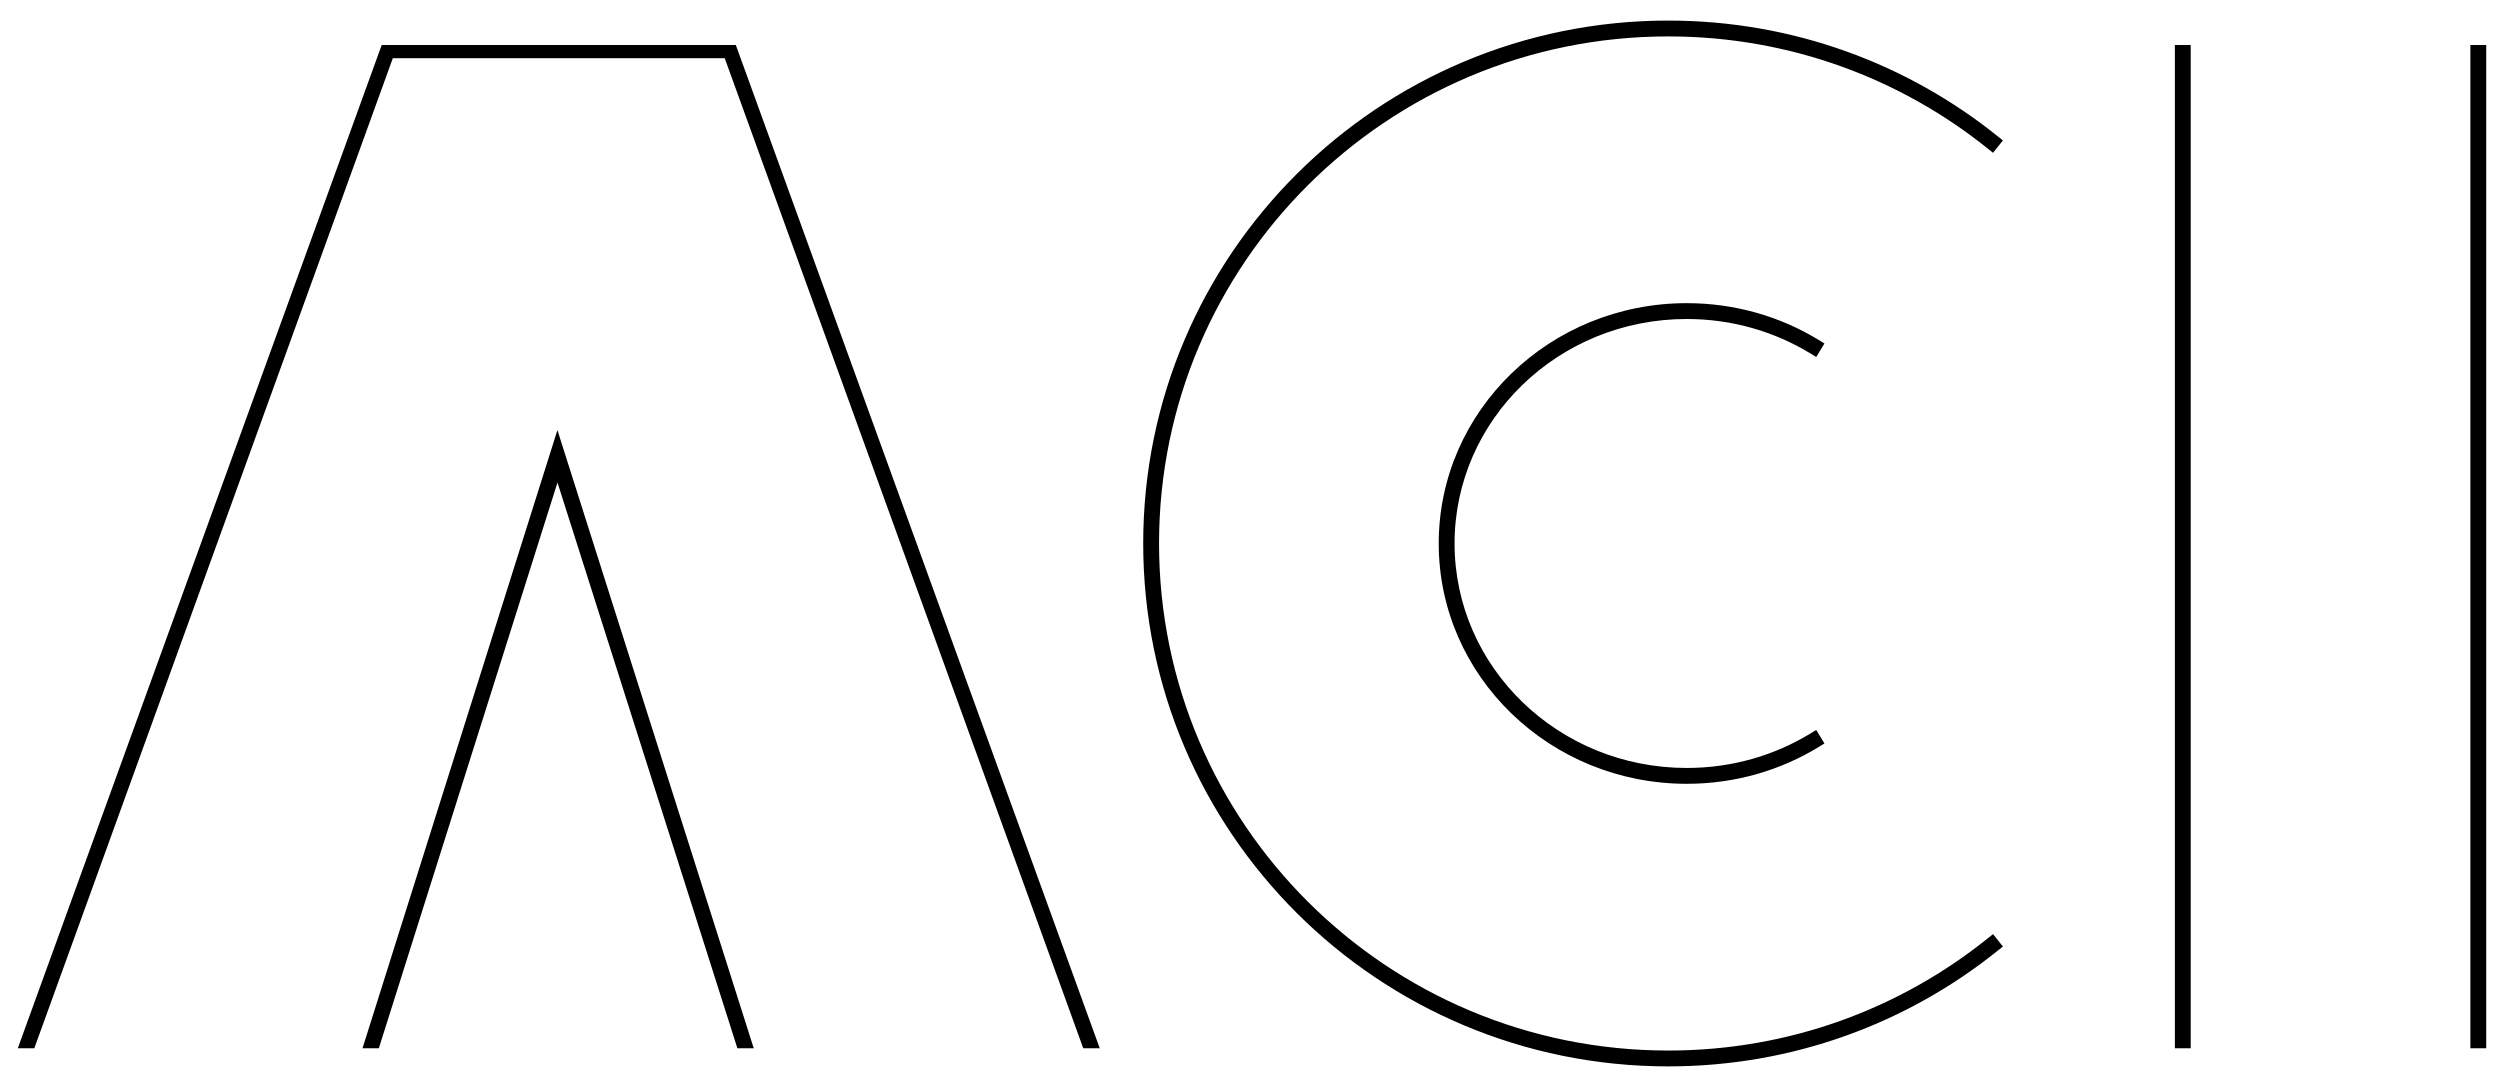 <svg width="92" height="40" viewBox="0 0 92 40" fill="none" xmlns="http://www.w3.org/2000/svg">
<path fill-rule="evenodd" clip-rule="evenodd" d="M42.07 20C42.07 9.371 50.722 0.757 61.392 0.757C65.984 0.757 70.202 2.352 73.518 5.017L73.707 5.169L73.343 5.623L73.153 5.471C69.938 2.887 65.847 1.34 61.392 1.34C51.041 1.34 42.653 9.696 42.653 20C42.653 30.304 51.041 38.66 61.392 38.66C65.847 38.66 69.938 37.112 73.153 34.528L73.343 34.376L73.707 34.831L73.518 34.983C70.202 37.648 65.984 39.243 61.392 39.243C50.722 39.243 42.07 30.629 42.07 20ZM14.047 1.656H27.078L40.471 38.577H39.864L26.67 2.142H14.456L1.262 38.577H0.654L14.047 1.656ZM80.035 1.656H80.618V38.577H80.035V1.656ZM90.91 1.656H91.493V38.577H90.91V1.656ZM52.945 20C52.945 15.106 57.041 11.156 62.072 11.156C63.858 11.156 65.525 11.653 66.933 12.513L67.14 12.64L66.837 13.137L66.63 13.011C65.311 12.206 63.749 11.739 62.072 11.739C57.344 11.739 53.528 15.447 53.528 20C53.528 24.553 57.344 28.261 62.072 28.261C63.749 28.261 65.311 27.794 66.63 26.989L66.837 26.862L67.14 27.36L66.933 27.486C65.525 28.347 63.858 28.844 62.072 28.844C57.041 28.844 52.945 24.893 52.945 20ZM20.513 15.827L27.738 38.577H27.136L20.515 17.757L13.941 38.577H13.34L20.513 15.827Z" fill="black"/>
</svg>
